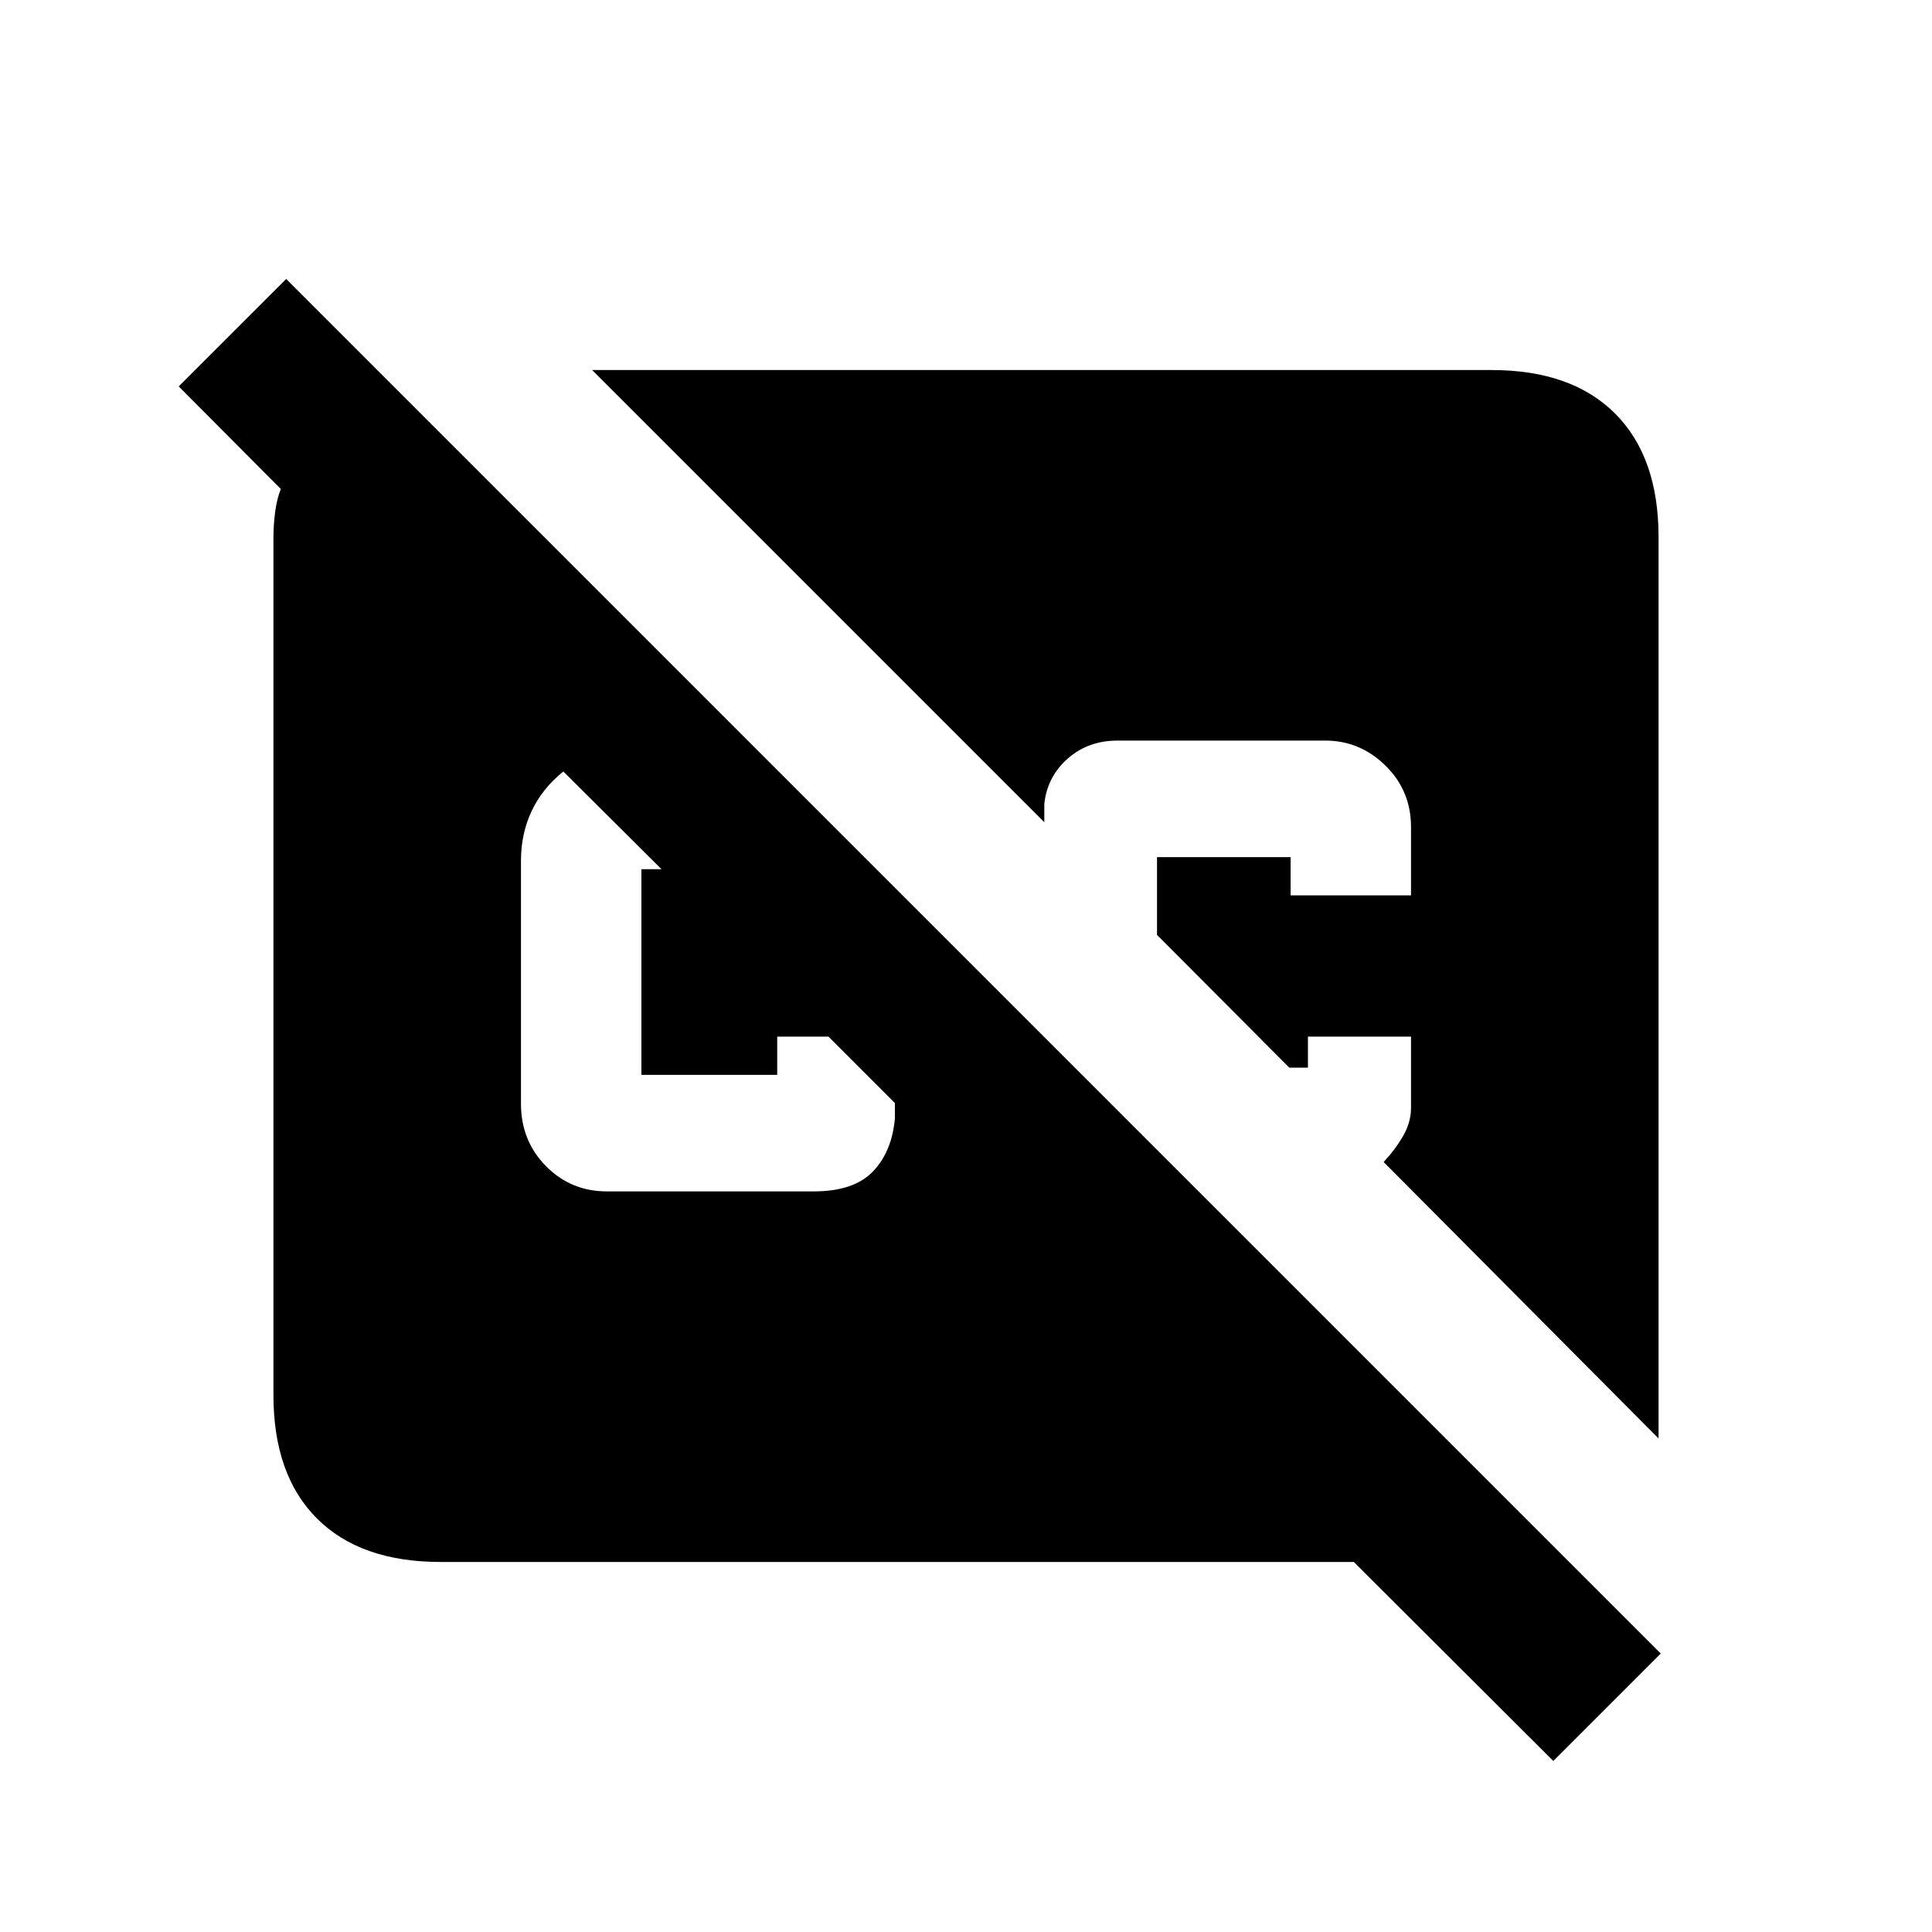 <svg xmlns="http://www.w3.org/2000/svg" height="20" viewBox="0 -960 960 960" width="20"><path d="m771.83-84.98-99.13-98.89H218.87q-39.78 0-61.39-21.61t-21.61-61.39v-425.26q0-7.15.86-13.57.86-6.41 2.81-11.32L88.8-768l53.4-53.39 683.02 683.02-53.39 53.39Zm52.3-160.26L687.52-382.61q5.81-6.19 9.71-12.99 3.9-6.79 3.9-13.99v-35.32h-51.22v15.41h-9.28l-65.72-65.96v-38.63h66.39v19h59.83V-549q0-18.09-12.67-30.54Q675.78-592 658.63-592H555.22q-14.51 0-24.69 8.96-10.18 8.97-11.62 22.54v9.04L294.24-776.13h446.89q39.78 0 61.39 21.61t21.61 61.39v447.89ZM301.62-368h102.66q20 0 29.48-9.9t10.91-26.43v-7.56l-33.02-33.02h-25.46v19H318.7v-102.2h10l-48.79-48.54q-10.52 8.48-15.78 19.73-5.26 11.26-5.26 24.51v120.91q0 18.3 12.38 30.9 12.39 12.6 30.37 12.6Z"/></svg>